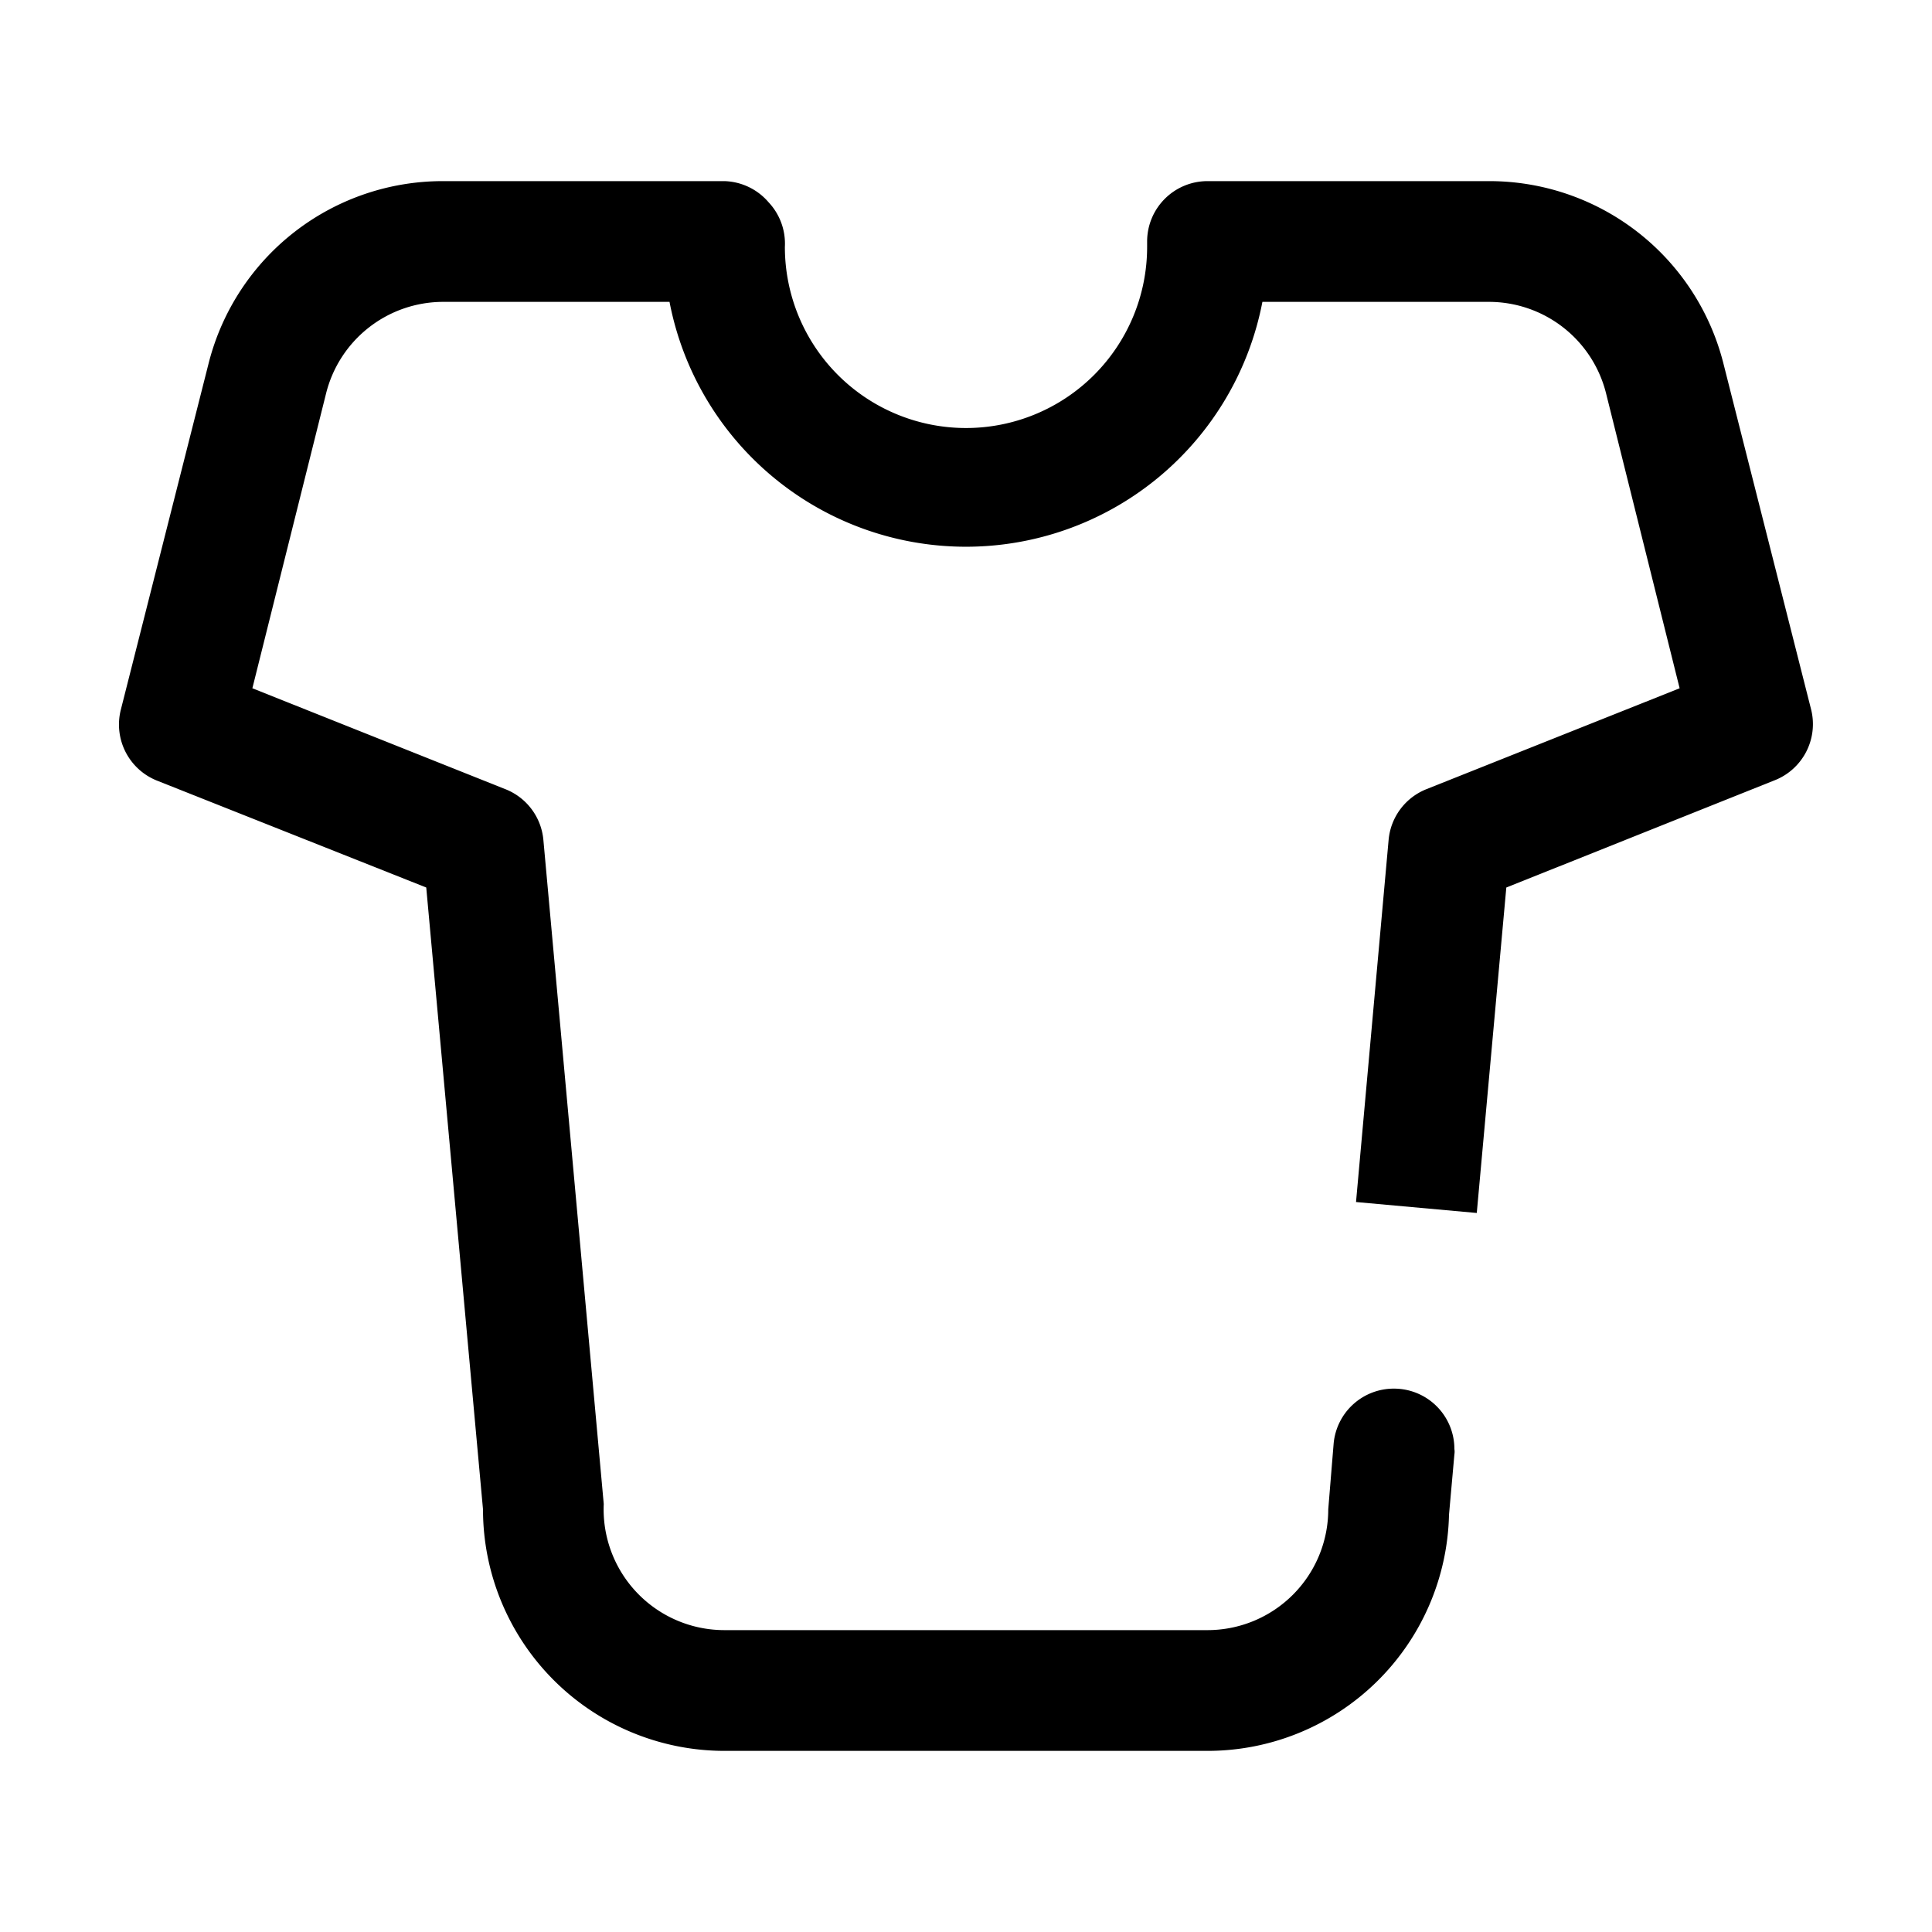 <svg xmlns="http://www.w3.org/2000/svg" xmlns:xlink="http://www.w3.org/1999/xlink" width="24" height="24" viewBox="0 0 24 24">
    <defs>
        <path id="a" d="M21.5 6.82L20.405 2.5a3 3 0 0 0-2.91-2.25H14a.75.75 0 0 0-.75.75v.067a2.25 2.25 0 1 1-4.5 0 .75.75 0 0 0-.203-.555A.75.75 0 0 0 8 .25H4.505a3 3 0 0 0-2.91 2.25L.5 6.82a.75.75 0 0 0 .45.877l3.345 1.328L5 16.75a3 3 0 0 0 3 3h6a3 3 0 0 0 3-2.933l.067-.75a.217.217 0 0 0 0-.067.75.75 0 0 0-.75-.75.75.75 0 0 0-.75.682l-.067.818a1.5 1.5 0 0 1-1.5 1.5H8a1.5 1.5 0 0 1-1.5-1.567l-.75-8.25a.75.75 0 0 0-.473-.63L2.135 6.55l.915-3.66a1.5 1.5 0 0 1 1.455-1.14h2.812a3.75 3.75 0 0 0 7.365 0h2.813a1.5 1.5 0 0 1 1.455 1.132l.915 3.668-3.142 1.252a.75.75 0 0 0-.473.63l-.405 4.5 1.5.136.367-4.043 3.323-1.328a.75.75 0 0 0 .465-.877z"/>
    </defs>
    <use fill="#000" fill-rule="nonzero" transform="translate(1 2)" xlink:href="#a"/>
</svg>
